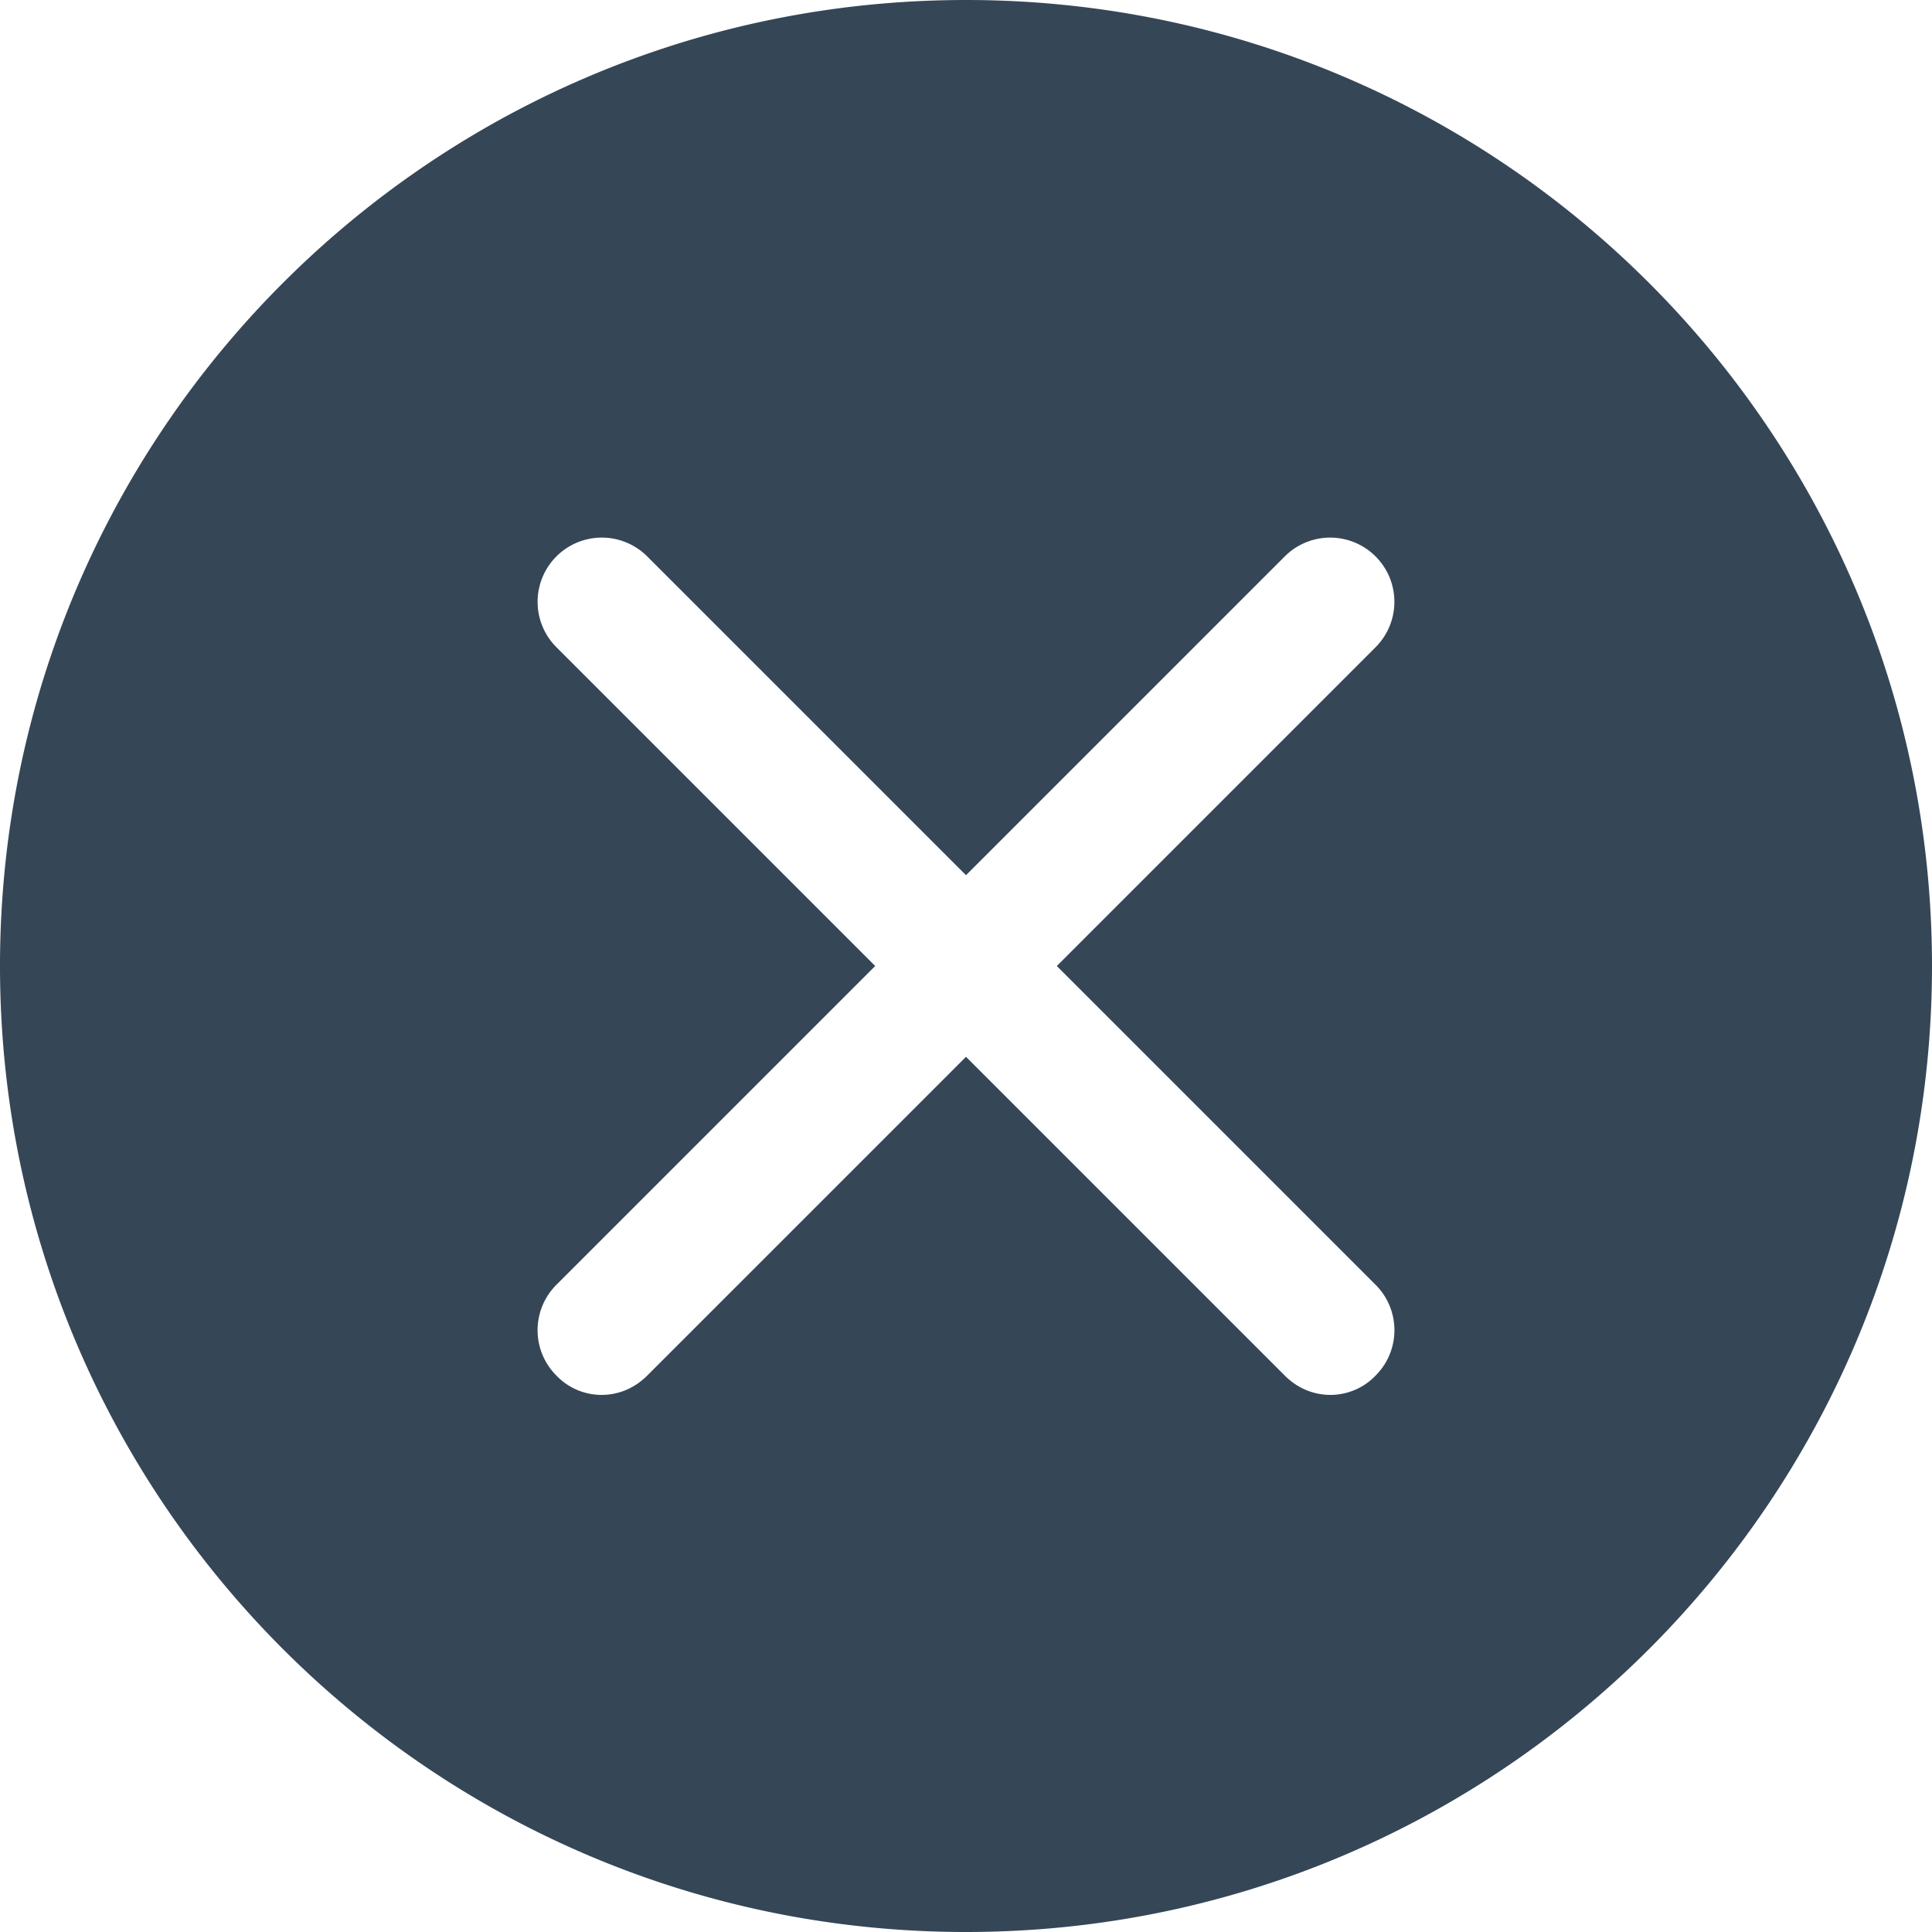 <svg xmlns="http://www.w3.org/2000/svg" width="30" height="30"><path fill="#354657" fill-rule="evenodd" d="M15 0C6.716 0 0 6.716 0 15c0 8.284 6.716 15 15 15 8.284 0 15-6.716 15-15 0-8.284-6.716-15-15-15zm6.36 19.95c.39.39.39 1.02 0 1.41-.19.2-.45.3-.7.3-.26 0-.51-.1-.71-.3L15 16.41l-4.95 4.95c-.2.2-.45.3-.71.3a.97.97 0 0 1-.7-.3.996.996 0 0 1 0-1.41L13.59 15l-4.95-4.95a.996.996 0 1 1 1.41-1.41L15 13.59l4.95-4.95a.996.996 0 1 1 1.41 1.41L16.41 15l4.95 4.95z"/></svg>